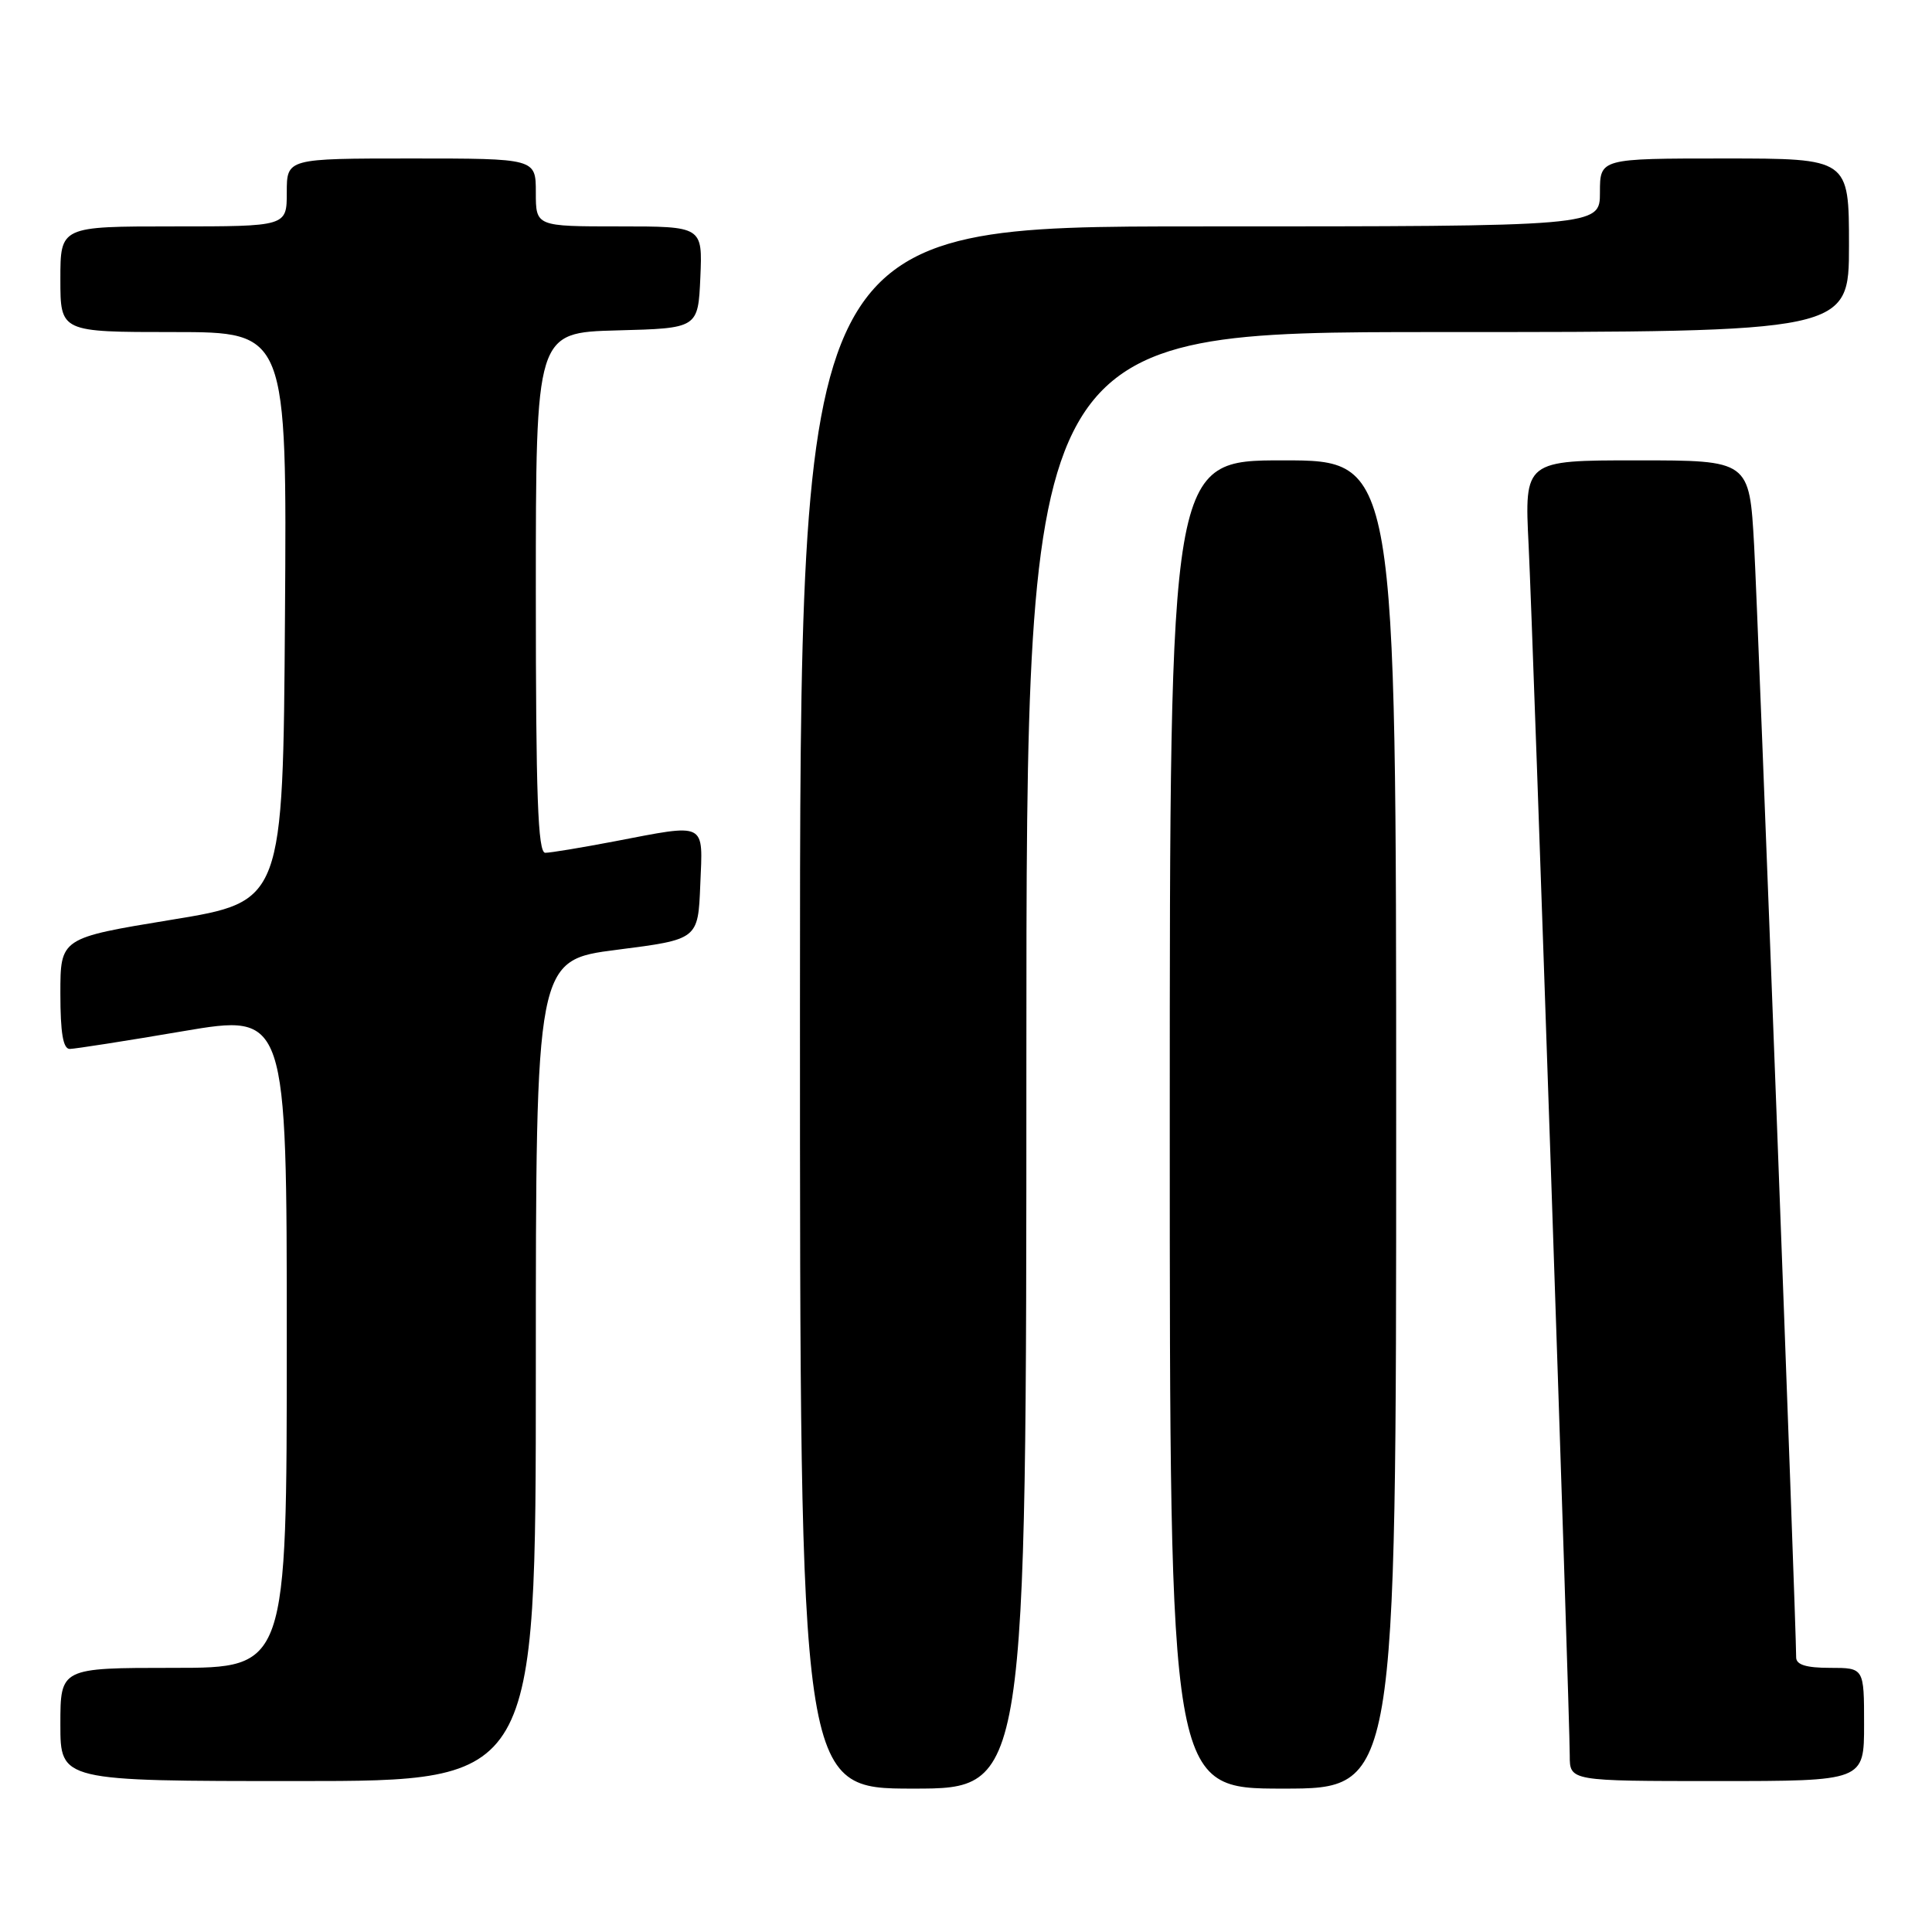 <?xml version="1.0" encoding="UTF-8" standalone="no"?>
<!DOCTYPE svg PUBLIC "-//W3C//DTD SVG 1.1//EN" "http://www.w3.org/Graphics/SVG/1.1/DTD/svg11.dtd" >
<svg xmlns="http://www.w3.org/2000/svg" xmlns:xlink="http://www.w3.org/1999/xlink" version="1.1" viewBox="0 0 256 256">
 <g >
 <path fill="currentColor"
d=" M 136.00 140.50 C 136.00 44.00 136.00 44.00 190.50 44.00 C 245.00 44.00 245.00 44.00 245.00 32.50 C 245.00 21.00 245.00 21.00 228.50 21.00 C 212.00 21.00 212.00 21.00 212.00 25.50 C 212.00 30.00 212.00 30.00 159.00 30.00 C 106.00 30.00 106.00 30.00 106.00 133.50 C 106.00 237.00 106.00 237.00 121.00 237.00 C 136.00 237.00 136.00 237.00 136.00 140.50 Z  M 185.00 149.00 C 185.00 61.00 185.00 61.00 170.00 61.00 C 155.00 61.00 155.00 61.00 155.00 149.00 C 155.00 237.00 155.00 237.00 170.00 237.00 C 185.00 237.00 185.00 237.00 185.00 149.00 Z  M 71.00 181.62 C 71.00 127.23 71.00 127.23 81.75 125.85 C 92.50 124.48 92.50 124.48 92.79 117.24 C 93.14 108.81 93.76 109.12 81.34 111.50 C 77.03 112.32 72.94 113.00 72.25 113.00 C 71.27 113.00 71.00 105.44 71.00 78.53 C 71.00 44.07 71.00 44.07 81.75 43.78 C 92.50 43.50 92.50 43.50 92.80 36.75 C 93.09 30.00 93.09 30.00 82.05 30.00 C 71.00 30.00 71.00 30.00 71.00 25.50 C 71.00 21.00 71.00 21.00 54.50 21.00 C 38.00 21.00 38.00 21.00 38.00 25.50 C 38.00 30.00 38.00 30.00 23.00 30.00 C 8.00 30.00 8.00 30.00 8.00 37.00 C 8.00 44.00 8.00 44.00 23.01 44.00 C 38.02 44.00 38.02 44.00 37.76 81.73 C 37.50 119.46 37.50 119.46 22.75 121.87 C 8.00 124.29 8.00 124.29 8.00 131.64 C 8.00 136.87 8.36 139.00 9.25 138.99 C 9.94 138.98 16.69 137.93 24.25 136.64 C 38.00 134.31 38.00 134.31 38.00 177.65 C 38.00 221.00 38.00 221.00 23.00 221.00 C 8.00 221.00 8.00 221.00 8.00 228.50 C 8.00 236.00 8.00 236.00 39.50 236.00 C 71.00 236.00 71.00 236.00 71.00 181.62 Z  M 247.00 228.50 C 247.00 221.00 247.00 221.00 242.50 221.00 C 239.33 221.00 238.00 220.59 238.00 219.61 C 238.00 215.13 232.95 81.56 232.43 72.25 C 231.80 61.00 231.80 61.00 216.90 61.00 C 201.99 61.00 201.99 61.00 202.55 72.25 C 203.15 84.46 208.00 227.09 208.00 232.62 C 208.00 236.00 208.00 236.00 227.50 236.00 C 247.00 236.00 247.00 236.00 247.00 228.50 Z "/>
</g>
</svg>